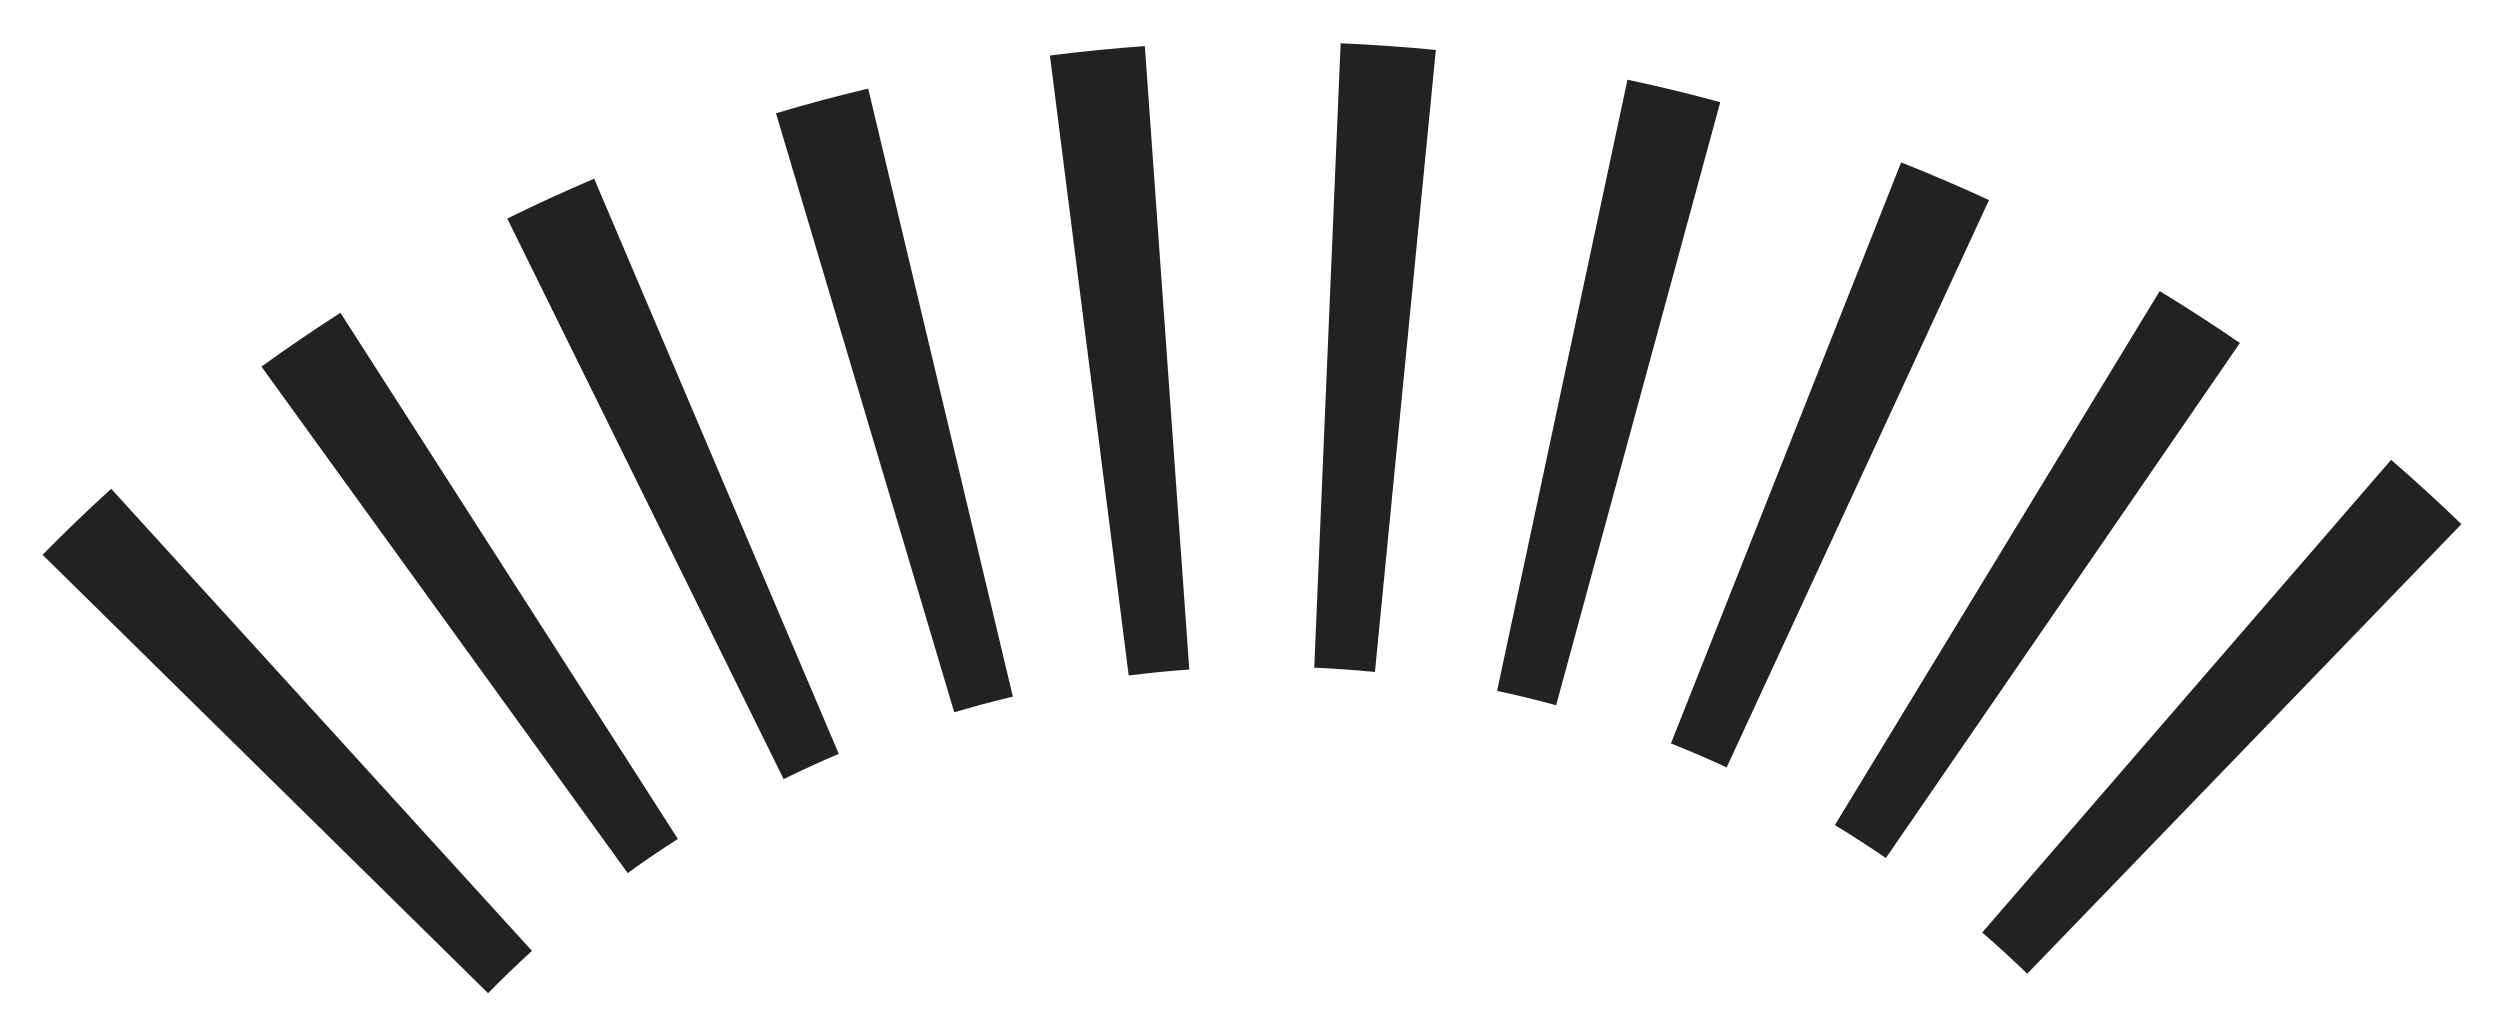 <?xml version="1.0" encoding="UTF-8"?>
<svg width="32px" height="13px" viewBox="0 0 32 13" version="1.1" xmlns="http://www.w3.org/2000/svg" xmlns:xlink="http://www.w3.org/1999/xlink">
    <title>8897435B-F068-4686-A7CB-D3D956A486CA</title>
    <g id="Page-1" stroke="none" stroke-width="1" fill="none" fill-rule="evenodd">
        <g id="HE-map---NRC-sidebar" transform="translate(-161, -1678)" fill="#222222" fill-rule="nonzero">
            <g id="Group-5" transform="translate(20, 296)">
                <g id="Group-37" transform="translate(0, 1225)">
                    <g id="Group-21" transform="translate(25, 80)">
                        <g id="Group-17" transform="translate(97, 68)">
                            <g id="Group-18" transform="translate(5, 0)">
                                <path d="M40.999,5 C40.592,5 40.185,5.011 39.78,5.033 L40.218,13.021 C40.477,13.007 40.737,13 40.999,13 L40.999,5 Z M37.349,5.302 C36.947,5.369 36.546,5.448 36.149,5.537 L37.906,13.342 C38.159,13.285 38.413,13.235 38.669,13.192 L37.349,5.302 Z M33.768,6.217 C33.382,6.351 33.001,6.496 32.624,6.651 L35.671,14.048 C35.91,13.95 36.152,13.858 36.397,13.773 L33.768,6.217 Z M30.423,7.705 C30.066,7.901 29.714,8.107 29.369,8.323 L33.603,15.11 C33.823,14.973 34.046,14.842 34.274,14.717 L30.423,7.705 Z M27.34,9.753 C27.021,10.006 26.709,10.268 26.404,10.538 L31.713,16.522 C31.907,16.35 32.106,16.183 32.31,16.022 L27.34,9.753 Z M24.626,12.305 C24.354,12.608 24.091,12.918 23.836,13.236 L30.074,18.244 C30.237,18.041 30.405,17.843 30.579,17.65 L24.626,12.305 Z M22.457,15.156 C22.237,15.499 22.027,15.848 21.827,16.203 L28.795,20.134 C28.922,19.908 29.056,19.686 29.195,19.468 L22.457,15.156 Z M20.735,18.422 C20.576,18.798 20.427,19.178 20.289,19.562 L27.818,22.266 C27.906,22.023 28,21.782 28.101,21.543 L20.735,18.422 Z M19.591,21.913 C19.497,22.31 19.414,22.709 19.342,23.111 L27.218,24.518 C27.263,24.262 27.316,24.009 27.376,23.757 L19.591,21.913 Z M19.045,25.572 C19.019,25.976 19.004,26.382 19,26.79 L27,26.865 C27.002,26.604 27.012,26.344 27.028,26.085 L19.045,25.572 Z" id="Oval-Copy-4" transform="translate(30, 15.932) rotate(44) translate(-30, -15.932) "></path>
                            </g>
                        </g>
                    </g>
                </g>
            </g>
        </g>
    </g>
</svg>